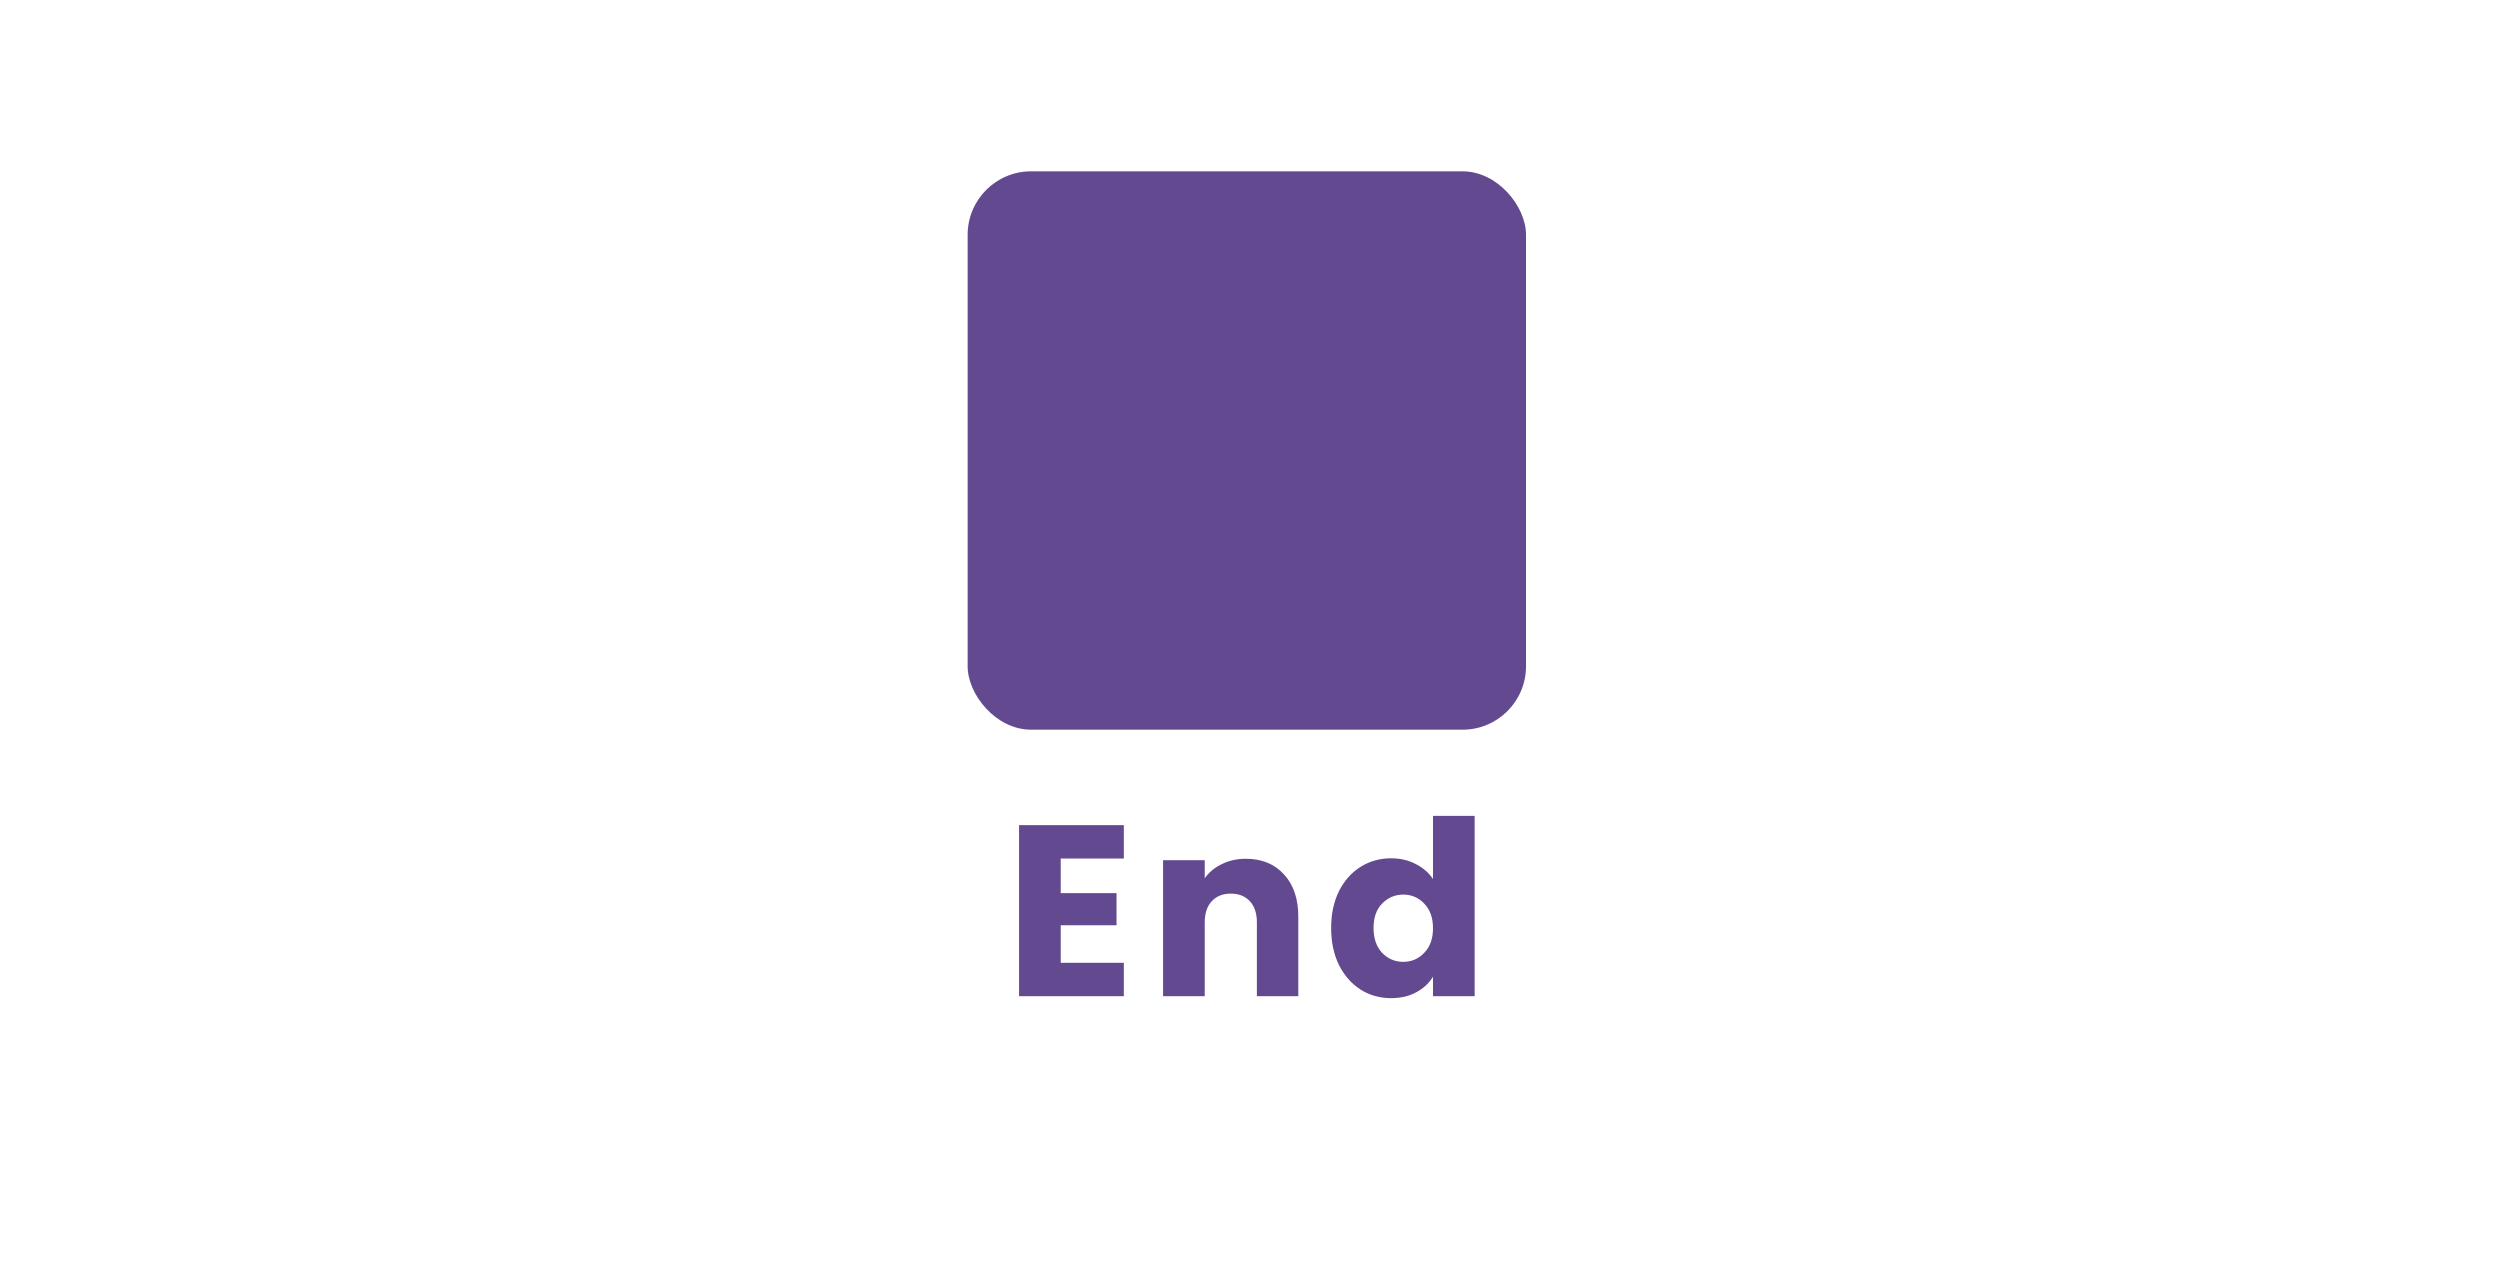 <svg width="197" height="100" viewBox="0 0 197 100" fill="none" xmlns="http://www.w3.org/2000/svg">
<rect x="76.25" y="13.5" width="44" height="44" rx="5" fill="#634990"/>
<path d="M83.585 67.652V70.378H87.982V72.913H83.585V75.87H88.558V78.5H80.302V65.022H88.558V67.652H83.585ZM98.178 67.671C99.432 67.671 100.431 68.081 101.173 68.9C101.928 69.706 102.306 70.82 102.306 72.241V78.5H99.042V72.682C99.042 71.966 98.856 71.409 98.485 71.012C98.114 70.615 97.615 70.417 96.987 70.417C96.36 70.417 95.861 70.615 95.49 71.012C95.119 71.409 94.933 71.966 94.933 72.682V78.5H91.65V67.786H94.933V69.207C95.266 68.734 95.714 68.362 96.277 68.094C96.84 67.812 97.474 67.671 98.178 67.671ZM104.894 73.124C104.894 72.023 105.099 71.057 105.509 70.225C105.931 69.393 106.501 68.753 107.218 68.305C107.934 67.857 108.734 67.633 109.618 67.633C110.322 67.633 110.962 67.78 111.538 68.074C112.126 68.369 112.587 68.766 112.92 69.265V64.292H116.203V78.5H112.92V76.964C112.613 77.476 112.171 77.886 111.595 78.193C111.032 78.5 110.373 78.654 109.618 78.654C108.734 78.654 107.934 78.43 107.218 77.982C106.501 77.521 105.931 76.874 105.509 76.042C105.099 75.198 104.894 74.225 104.894 73.124ZM112.92 73.143C112.92 72.324 112.69 71.678 112.229 71.204C111.781 70.73 111.23 70.494 110.578 70.494C109.925 70.494 109.368 70.73 108.907 71.204C108.459 71.665 108.235 72.305 108.235 73.124C108.235 73.943 108.459 74.596 108.907 75.082C109.368 75.556 109.925 75.793 110.578 75.793C111.23 75.793 111.781 75.556 112.229 75.082C112.69 74.609 112.92 73.962 112.92 73.143Z" fill="#634990"/>
</svg>

